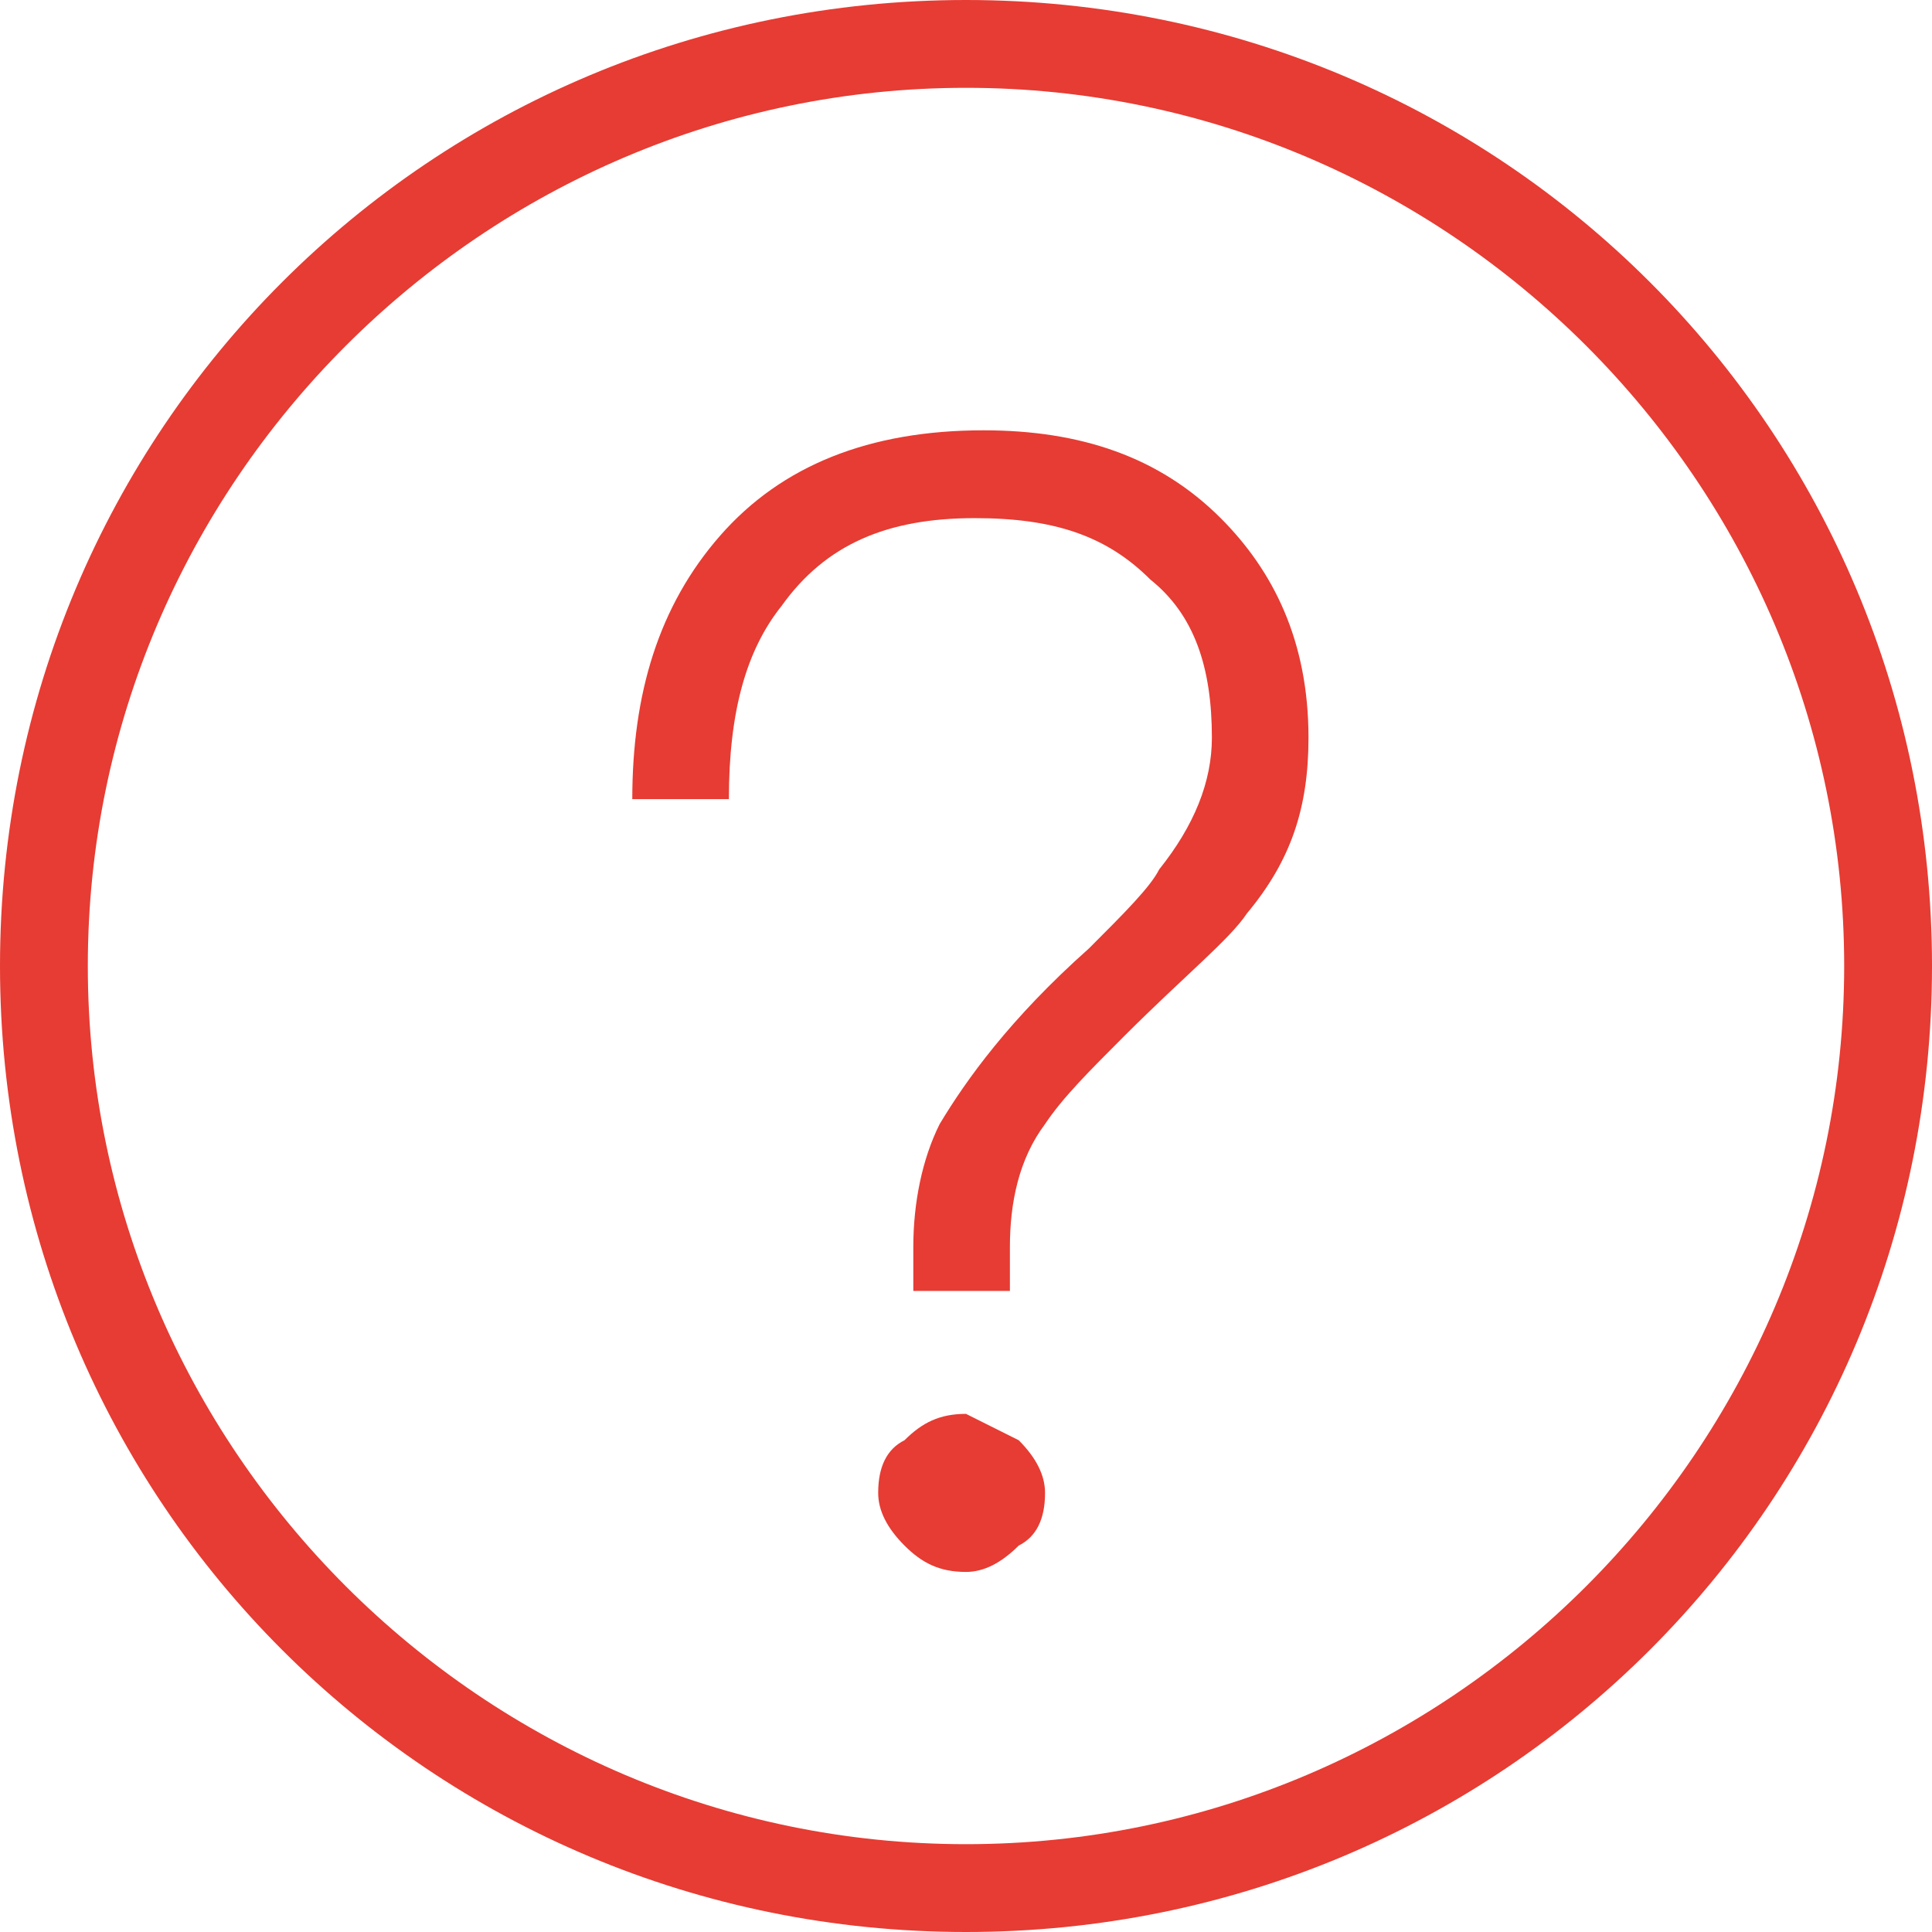 <?xml version="1.0" standalone="no"?><!DOCTYPE svg PUBLIC "-//W3C//DTD SVG 1.1//EN" "http://www.w3.org/Graphics/SVG/1.1/DTD/svg11.dtd"><svg t="1725347059626" class="icon" viewBox="0 0 1024 1024" version="1.1" xmlns="http://www.w3.org/2000/svg" p-id="7215" width="16" height="16" xmlns:xlink="http://www.w3.org/1999/xlink"><path d="M646.982 274.618c27.927 27.927 46.545 65.164 46.545 116.364 0 37.236-9.309 65.164-32.582 93.091-9.309 13.964-32.582 32.582-65.164 65.164-18.618 18.618-32.582 32.582-41.891 46.545-13.964 18.618-18.618 41.891-18.618 65.164v23.273h-51.2v-23.273c0-23.273 4.655-46.545 13.964-65.164 13.964-23.273 37.236-55.855 79.127-93.091 18.618-18.618 32.582-32.582 37.236-41.891 18.618-23.273 27.927-46.545 27.927-69.818 0-37.236-9.309-65.164-32.582-83.782-23.273-23.273-51.2-32.582-93.091-32.582-46.545 0-79.127 13.964-102.4 46.545-18.618 23.273-27.927 55.855-27.927 102.4H335.127c0-55.855 13.964-102.4 46.545-139.636 32.582-37.236 79.127-55.855 139.636-55.855 51.2 0 93.091 13.964 125.673 46.545z m-107.055 488.727c9.309 9.309 13.964 18.618 13.964 27.927 0 13.964-4.655 23.273-13.964 27.927-9.309 9.309-18.618 13.964-27.927 13.964-13.964 0-23.273-4.655-32.582-13.964-9.309-9.309-13.964-18.618-13.964-27.927 0-13.964 4.655-23.273 13.964-27.927 9.309-9.309 18.618-13.964 32.582-13.964l27.927 13.964z" fill="#E63C33" p-id="7216"></path><path d="M512 46.545c256 0 465.455 209.455 465.455 465.455s-209.455 465.455-465.455 465.455S46.545 768 46.545 512 256 46.545 512 46.545m0-46.545C228.073 0 0 228.073 0 512s228.073 512 512 512 512-228.073 512-512S795.927 0 512 0z" fill="#E63C33" p-id="7217"></path></svg>